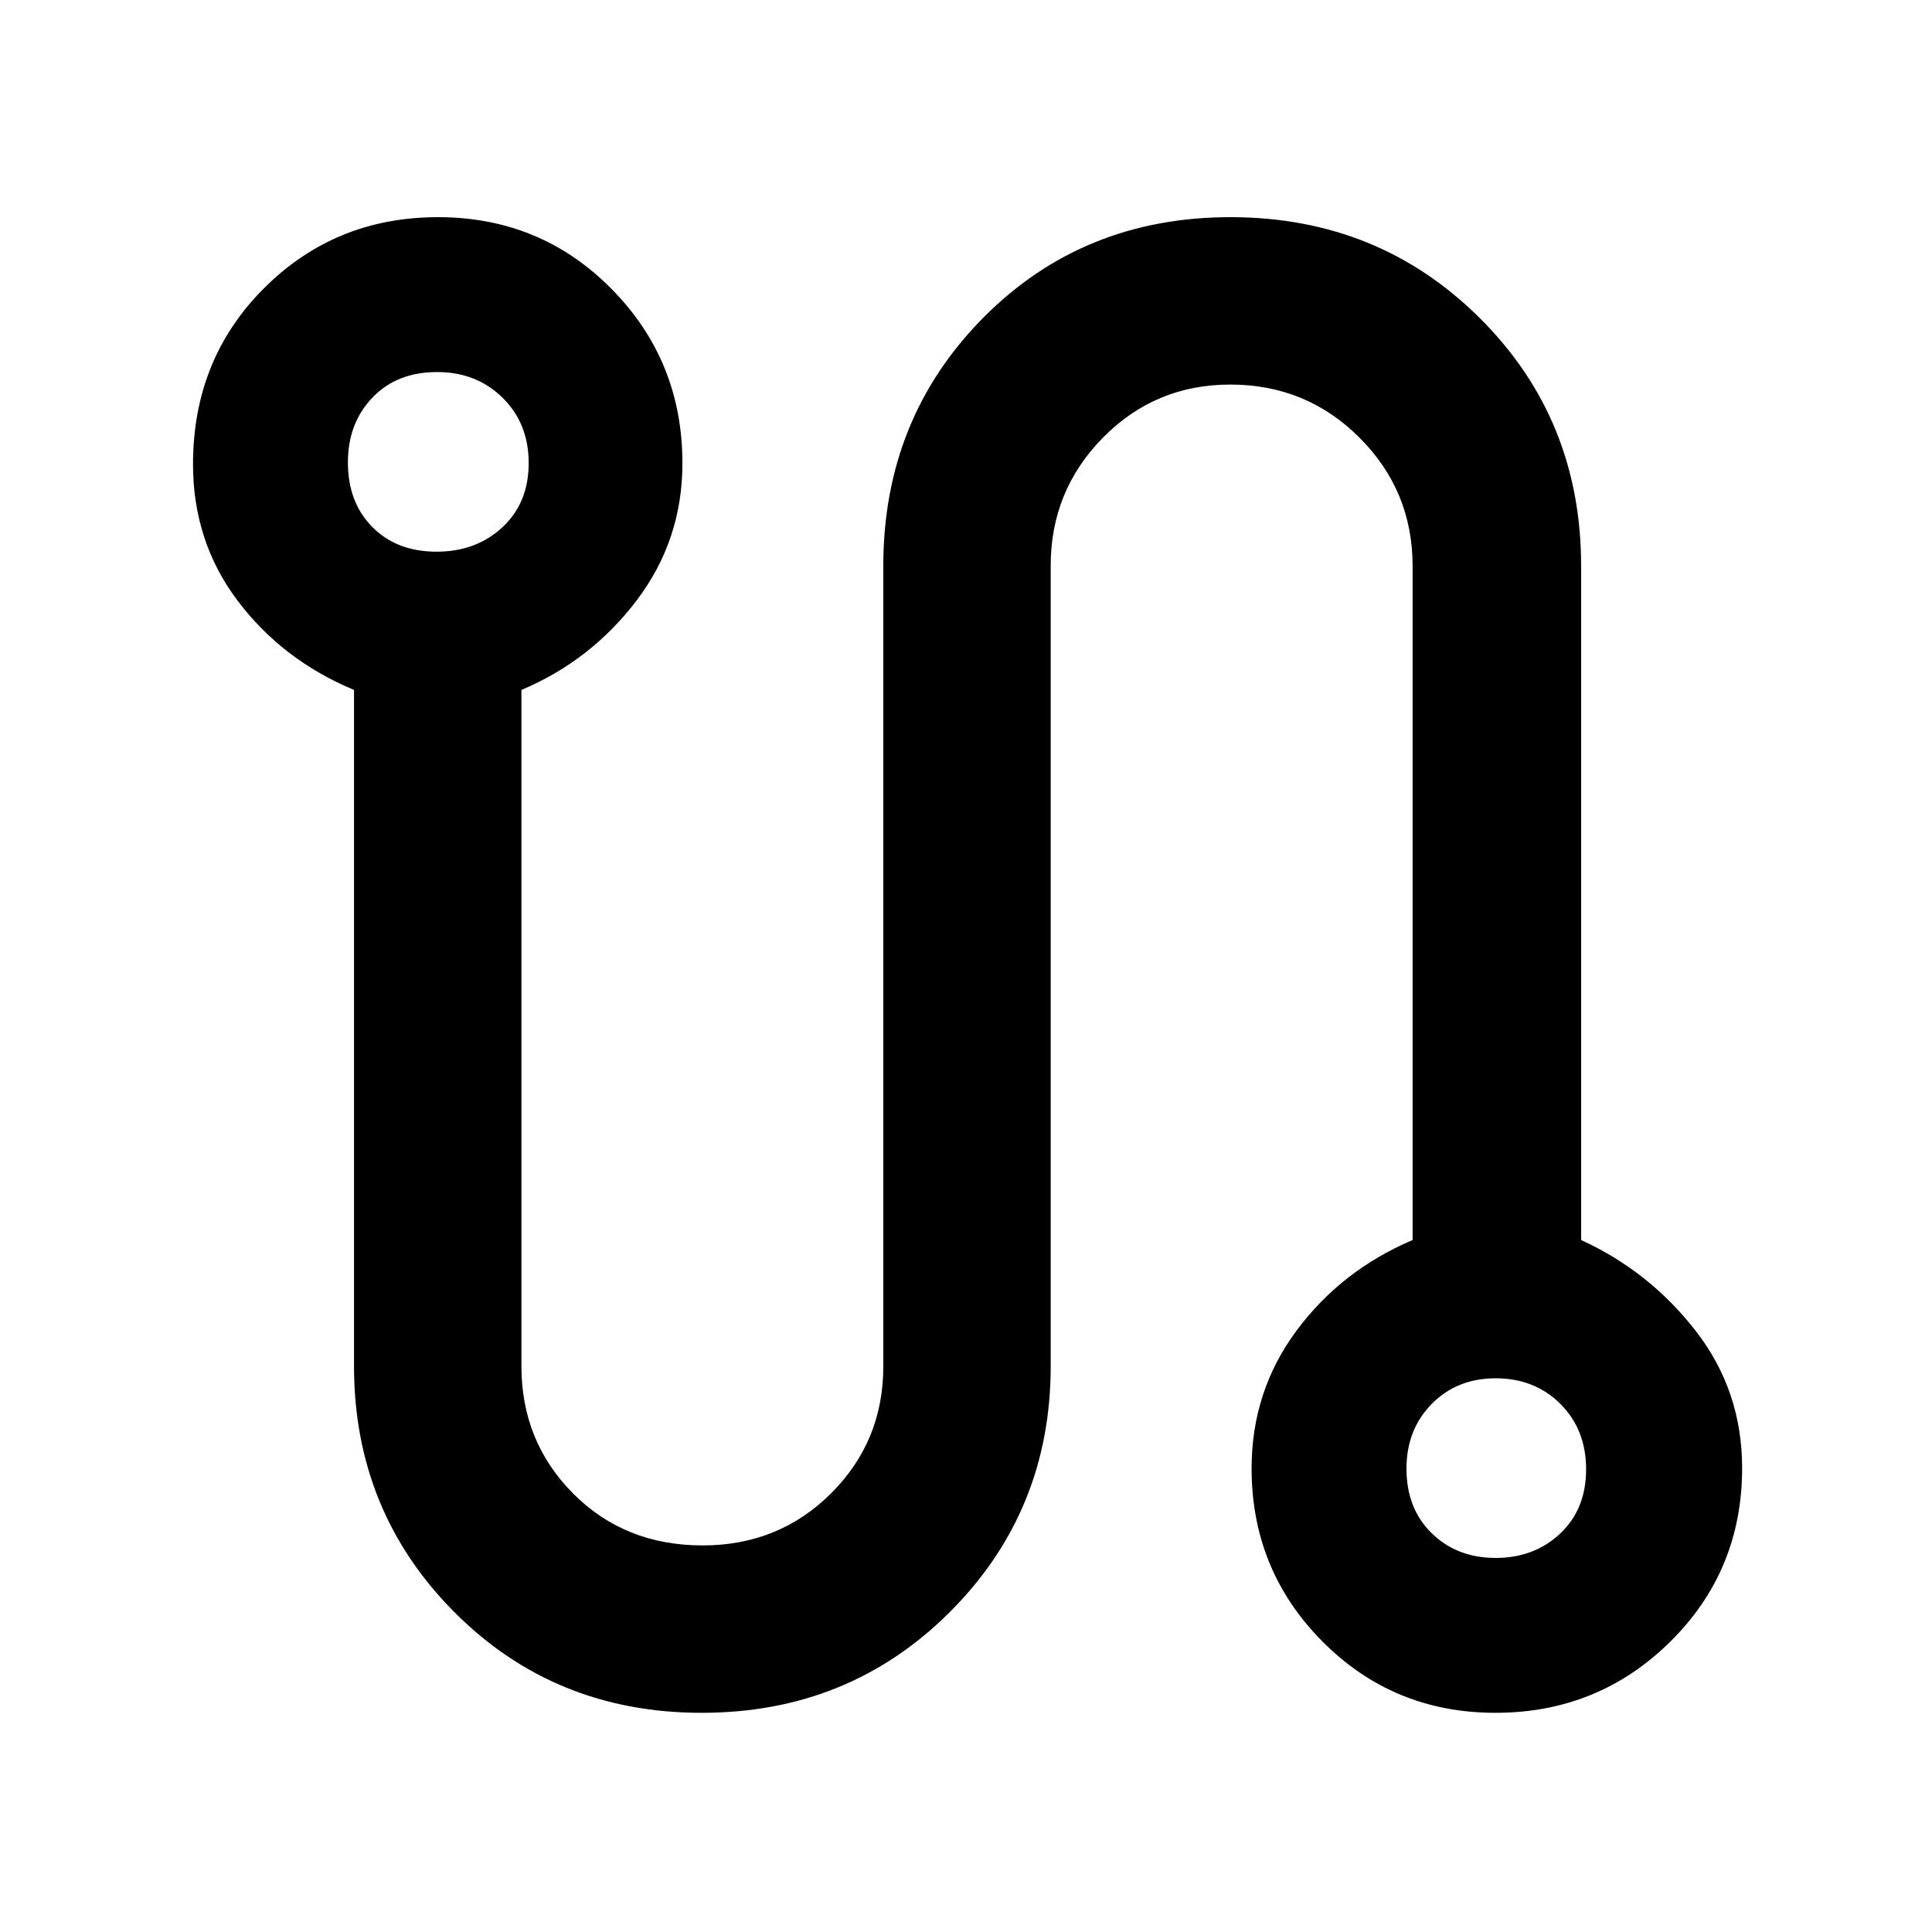 <svg xmlns="http://www.w3.org/2000/svg" height="48" viewBox="0 -960 960 960" width="48"><path d="M348.7-108.91q-73.16 0-122.98-50.09-49.81-50.08-49.81-122.22v-335.95q-35.56-14.84-57.78-44.26-22.22-29.43-22.22-67.9 0-52.21 35.31-87.48 35.3-35.28 86.38-35.28t86.28 35.67q35.21 35.66 35.21 86.61 0 38.18-22.72 68.12-22.72 29.95-57.28 44.52v335.99q0 37.43 25.65 63.26 25.66 25.83 64.42 25.83 37.83 0 63.79-25.86 25.96-25.87 25.96-63.08v-397.75q0-73.09 49.53-123.2t122.98-50.11q73.45 0 123.84 50.11t50.39 123.2v334.95q34 15.57 57 45.22t23 68.09q0 51.01-35.75 86.31-35.76 35.3-86.83 35.3-50.75 0-85.95-35.44-35.21-35.44-35.21-85.99 0-38.29 22.22-68.32 22.22-30.04 57.78-45.17v-334.95q0-37.37-26.39-63.75-26.39-26.38-64.18-26.38-37.33 0-63.29 26.38t-25.96 63.5v397.81q0 72.14-50.11 122.22-50.11 50.09-123.28 50.09ZM216.88-685.87q19.72 0 32.77-12.14 13.05-12.14 13.05-31.87t-12.98-32.49q-12.97-12.76-32.56-12.76-20.01 0-32.15 12.74-12.14 12.73-12.14 32.15 0 19.85 12.14 32.11 12.14 12.26 31.87 12.26Zm526.3 500q19.22 0 32.08-12.14 12.87-12.14 12.87-31.87t-12.75-32.49q-12.76-12.76-32.2-12.76-19.22 0-31.76 12.74-12.55 12.73-12.55 32.15 0 19.85 12.55 32.11 12.54 12.26 31.76 12.26ZM217.56-730ZM743-230Z"/></svg>